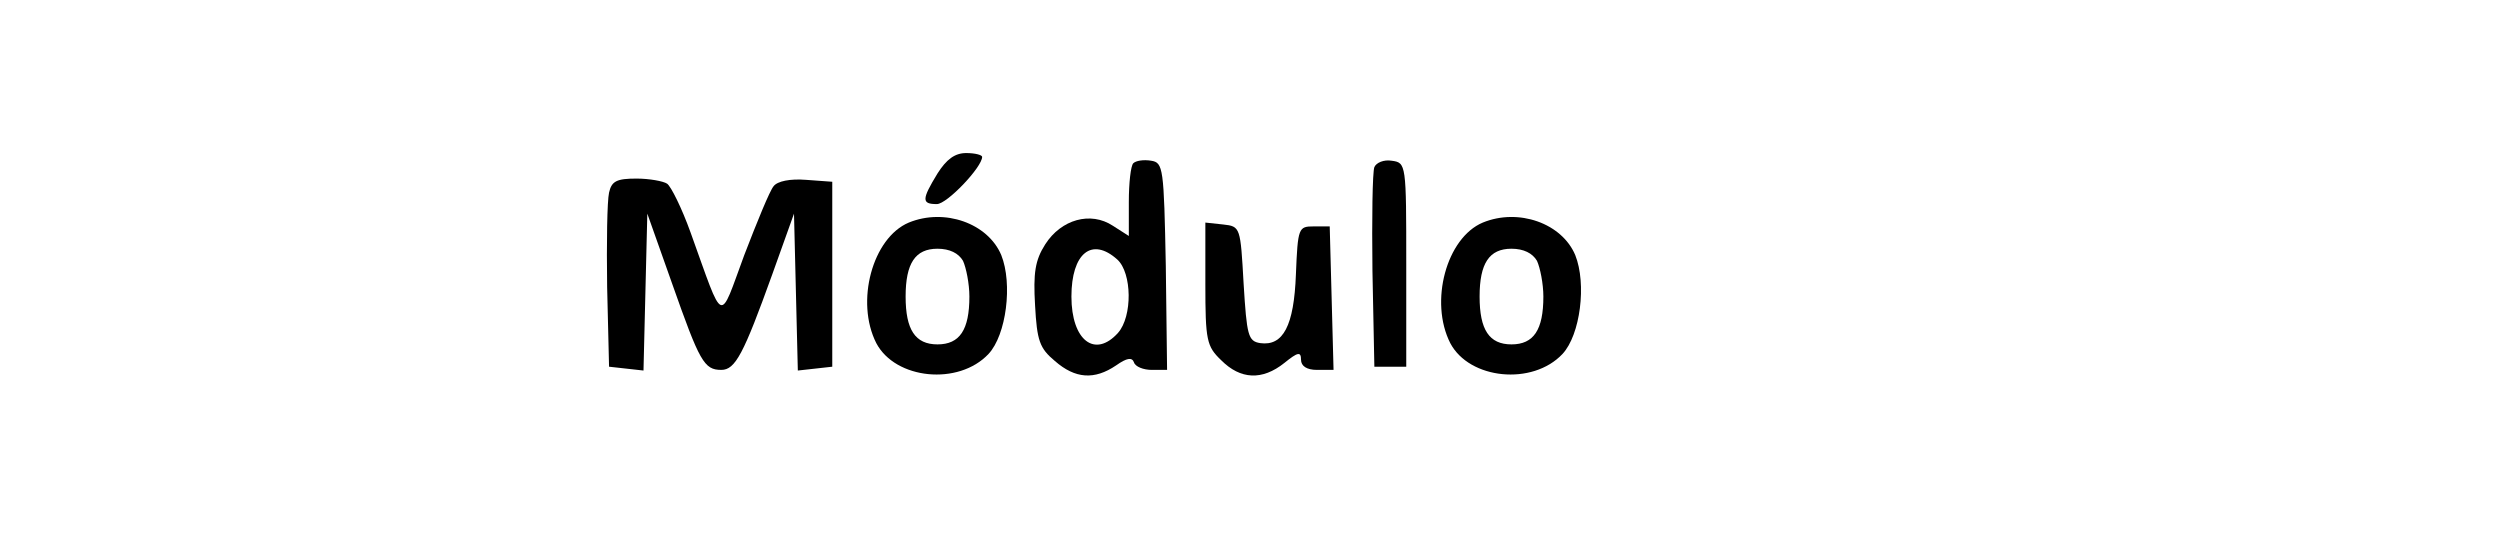 <?xml version="1.0" standalone="no"?>
<!DOCTYPE svg PUBLIC "-//W3C//DTD SVG 20010904//EN"
 "http://www.w3.org/TR/2001/REC-SVG-20010904/DTD/svg10.dtd">
<svg version="1.0" xmlns="http://www.w3.org/2000/svg"
 width="392pt" height="86pt" viewBox="0 0 392 86"
 preserveAspectRatio="xMidYMid meet">

<g transform="translate(0,86) scale(0.1,-0.1)"
fill="#000000" stroke="none">
<path d="M1470 588 c-25 -41 -25 -48 -1 -48 16 0 71 58 71 74 0 3 -11 6 -25 6
-18 0 -31 -10 -45 -32z"/>
<path d="M1777 604 c-4 -4 -7 -31 -7 -61 l0 -53 -25 16 c-35 23 -81 10 -106
-29 -16 -25 -19 -45 -16 -96 3 -55 7 -67 31 -87 32 -28 62 -30 96 -7 17 12 25
13 28 5 2 -7 15 -12 28 -12 l24 0 -2 163 c-3 154 -4 162 -23 165 -12 2 -24 0
-28 -4z m-25 -151 c23 -21 24 -89 1 -115 -36 -40 -73 -12 -73 57 0 68 32 94
72 58z"/>
<path d="M2155 598 c-3 -8 -4 -81 -3 -163 l3 -150 25 0 25 0 0 160 c0 158 0
160 -23 163 -12 2 -24 -3 -27 -10z"/>
<path d="M955 558 c-3 -13 -4 -79 -3 -148 l3 -125 27 -3 27 -3 3 123 3 123 39
-110 c43 -122 50 -135 77 -135 22 0 35 25 80 150 l34 95 3 -123 3 -123 27 3
27 3 0 145 0 145 -41 3 c-25 2 -45 -2 -51 -10 -6 -7 -26 -56 -46 -108 -40
-108 -31 -112 -84 35 -14 39 -31 73 -37 77 -6 4 -28 8 -48 8 -31 0 -39 -4 -43
-22z"/>
<path d="M1425 511 c-57 -24 -84 -124 -51 -189 30 -57 129 -67 176 -17 28 30
38 110 20 155 -21 50 -89 74 -145 51z m85 -60 c5 -11 10 -36 10 -56 0 -52 -15
-75 -50 -75 -35 0 -50 23 -50 75 0 52 15 75 50 75 19 0 33 -7 40 -19z"/>
<path d="M2325 511 c-57 -24 -84 -124 -51 -189 30 -57 129 -67 176 -17 28 30
38 110 20 155 -21 50 -89 74 -145 51z m85 -60 c5 -11 10 -36 10 -56 0 -52 -15
-75 -50 -75 -35 0 -50 23 -50 75 0 52 15 75 50 75 19 0 33 -7 40 -19z"/>
<path d="M1890 415 c0 -89 2 -98 25 -120 30 -30 64 -32 99 -4 21 17 26 18 26
5 0 -10 9 -16 25 -16 l26 0 -3 113 -3 112 -25 0 c-24 0 -25 -2 -28 -75 -3 -81
-20 -113 -56 -108 -19 3 -21 12 -26 93 -5 89 -5 90 -32 93 l-28 3 0 -96z"/>
</g>
</svg>

